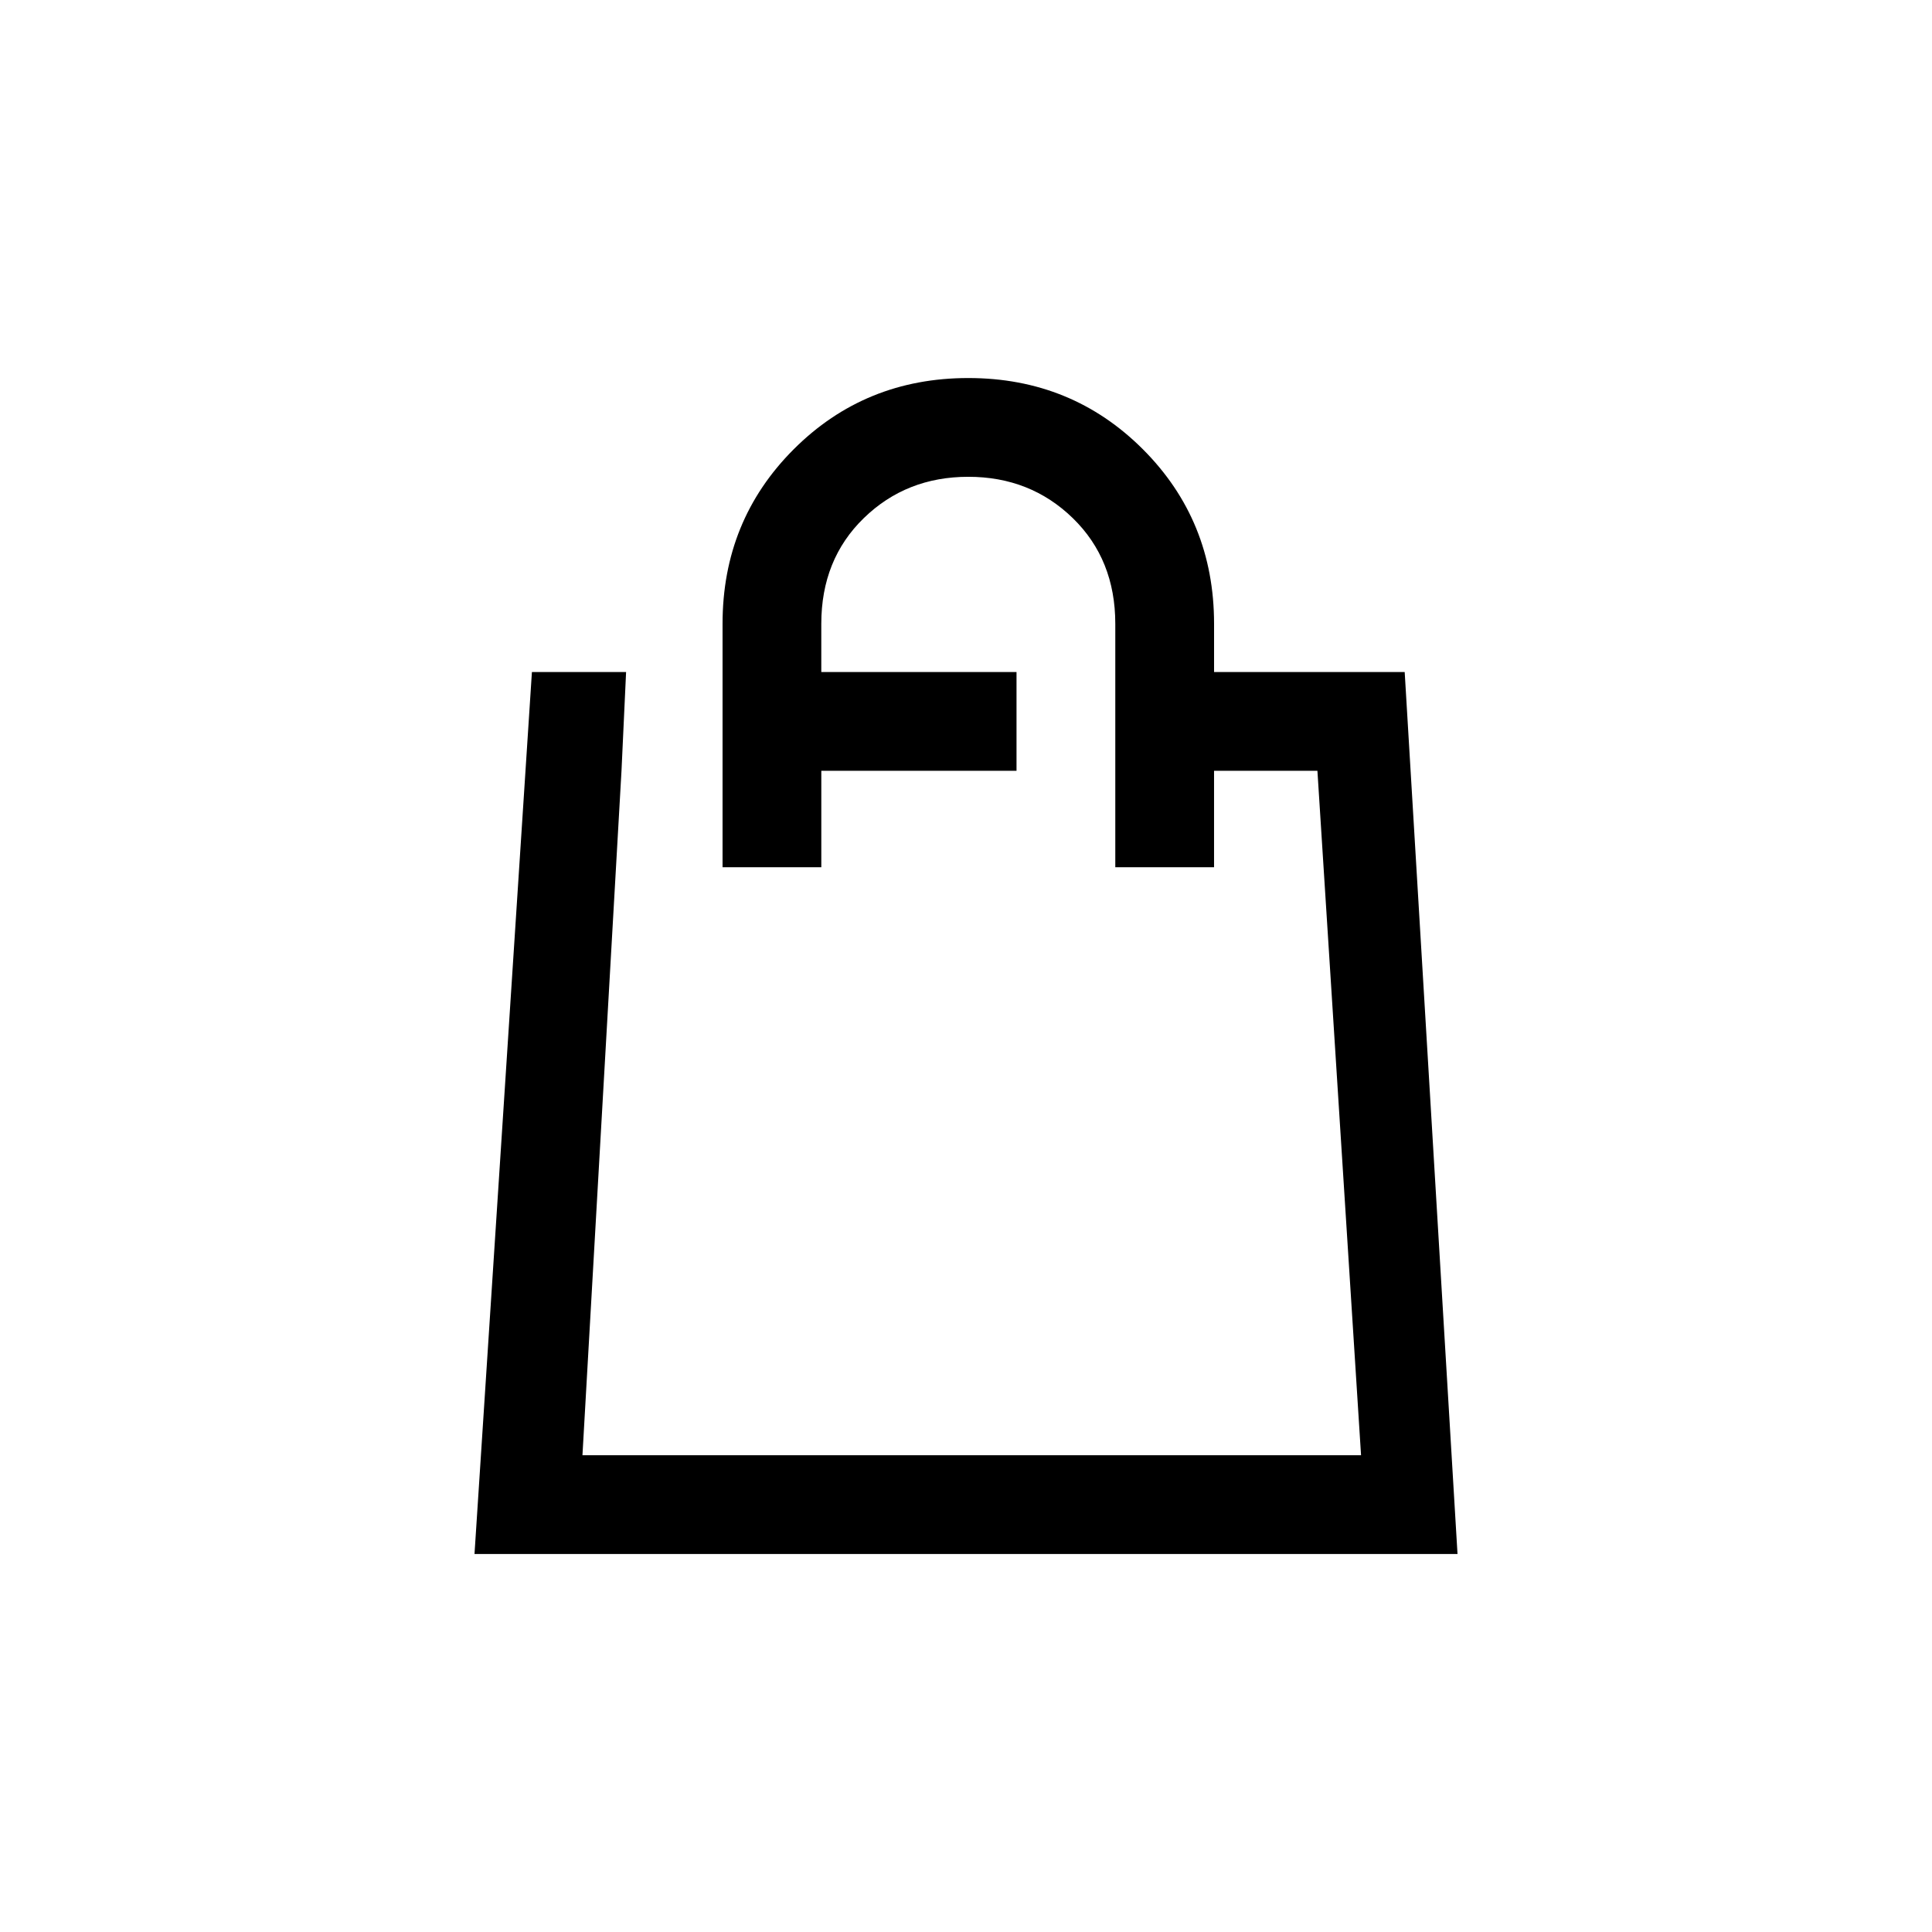 <svg version="1.1" xmlns="http://www.w3.org/2000/svg" xmlns:xlink="http://www.w3.org/1999/xlink" x="0px" y="0px" viewBox="0 0 128 128" style="enable-background:new 0 0 128 128;" xml:space="preserve">
    <path d="M93.064,44.523l3.5,58.432H31.437l3.804-58.432h6.239l-0.304,6.543l0,0l-2.587,45.346h51.584l-2.891-45.346
			h-6.848v6.391h-6.543V41.328c0-2.839-0.939-5.174-2.815-7c-1.878-1.826-4.185-2.739-6.924-2.739s-5.048,0.913-6.924,2.739
			c-1.878,1.826-2.815,4.161-2.815,7v3.195h12.934v6.543H54.414v6.391h-6.543V41.328c0-4.565,1.571-8.419,4.717-11.565
			c3.144-3.143,7-4.717,11.565-4.717c4.565,0,8.419,1.574,11.564,4.717c3.144,3.146,4.718,7,4.718,11.565v3.195H93.064z"></path>
</svg>
